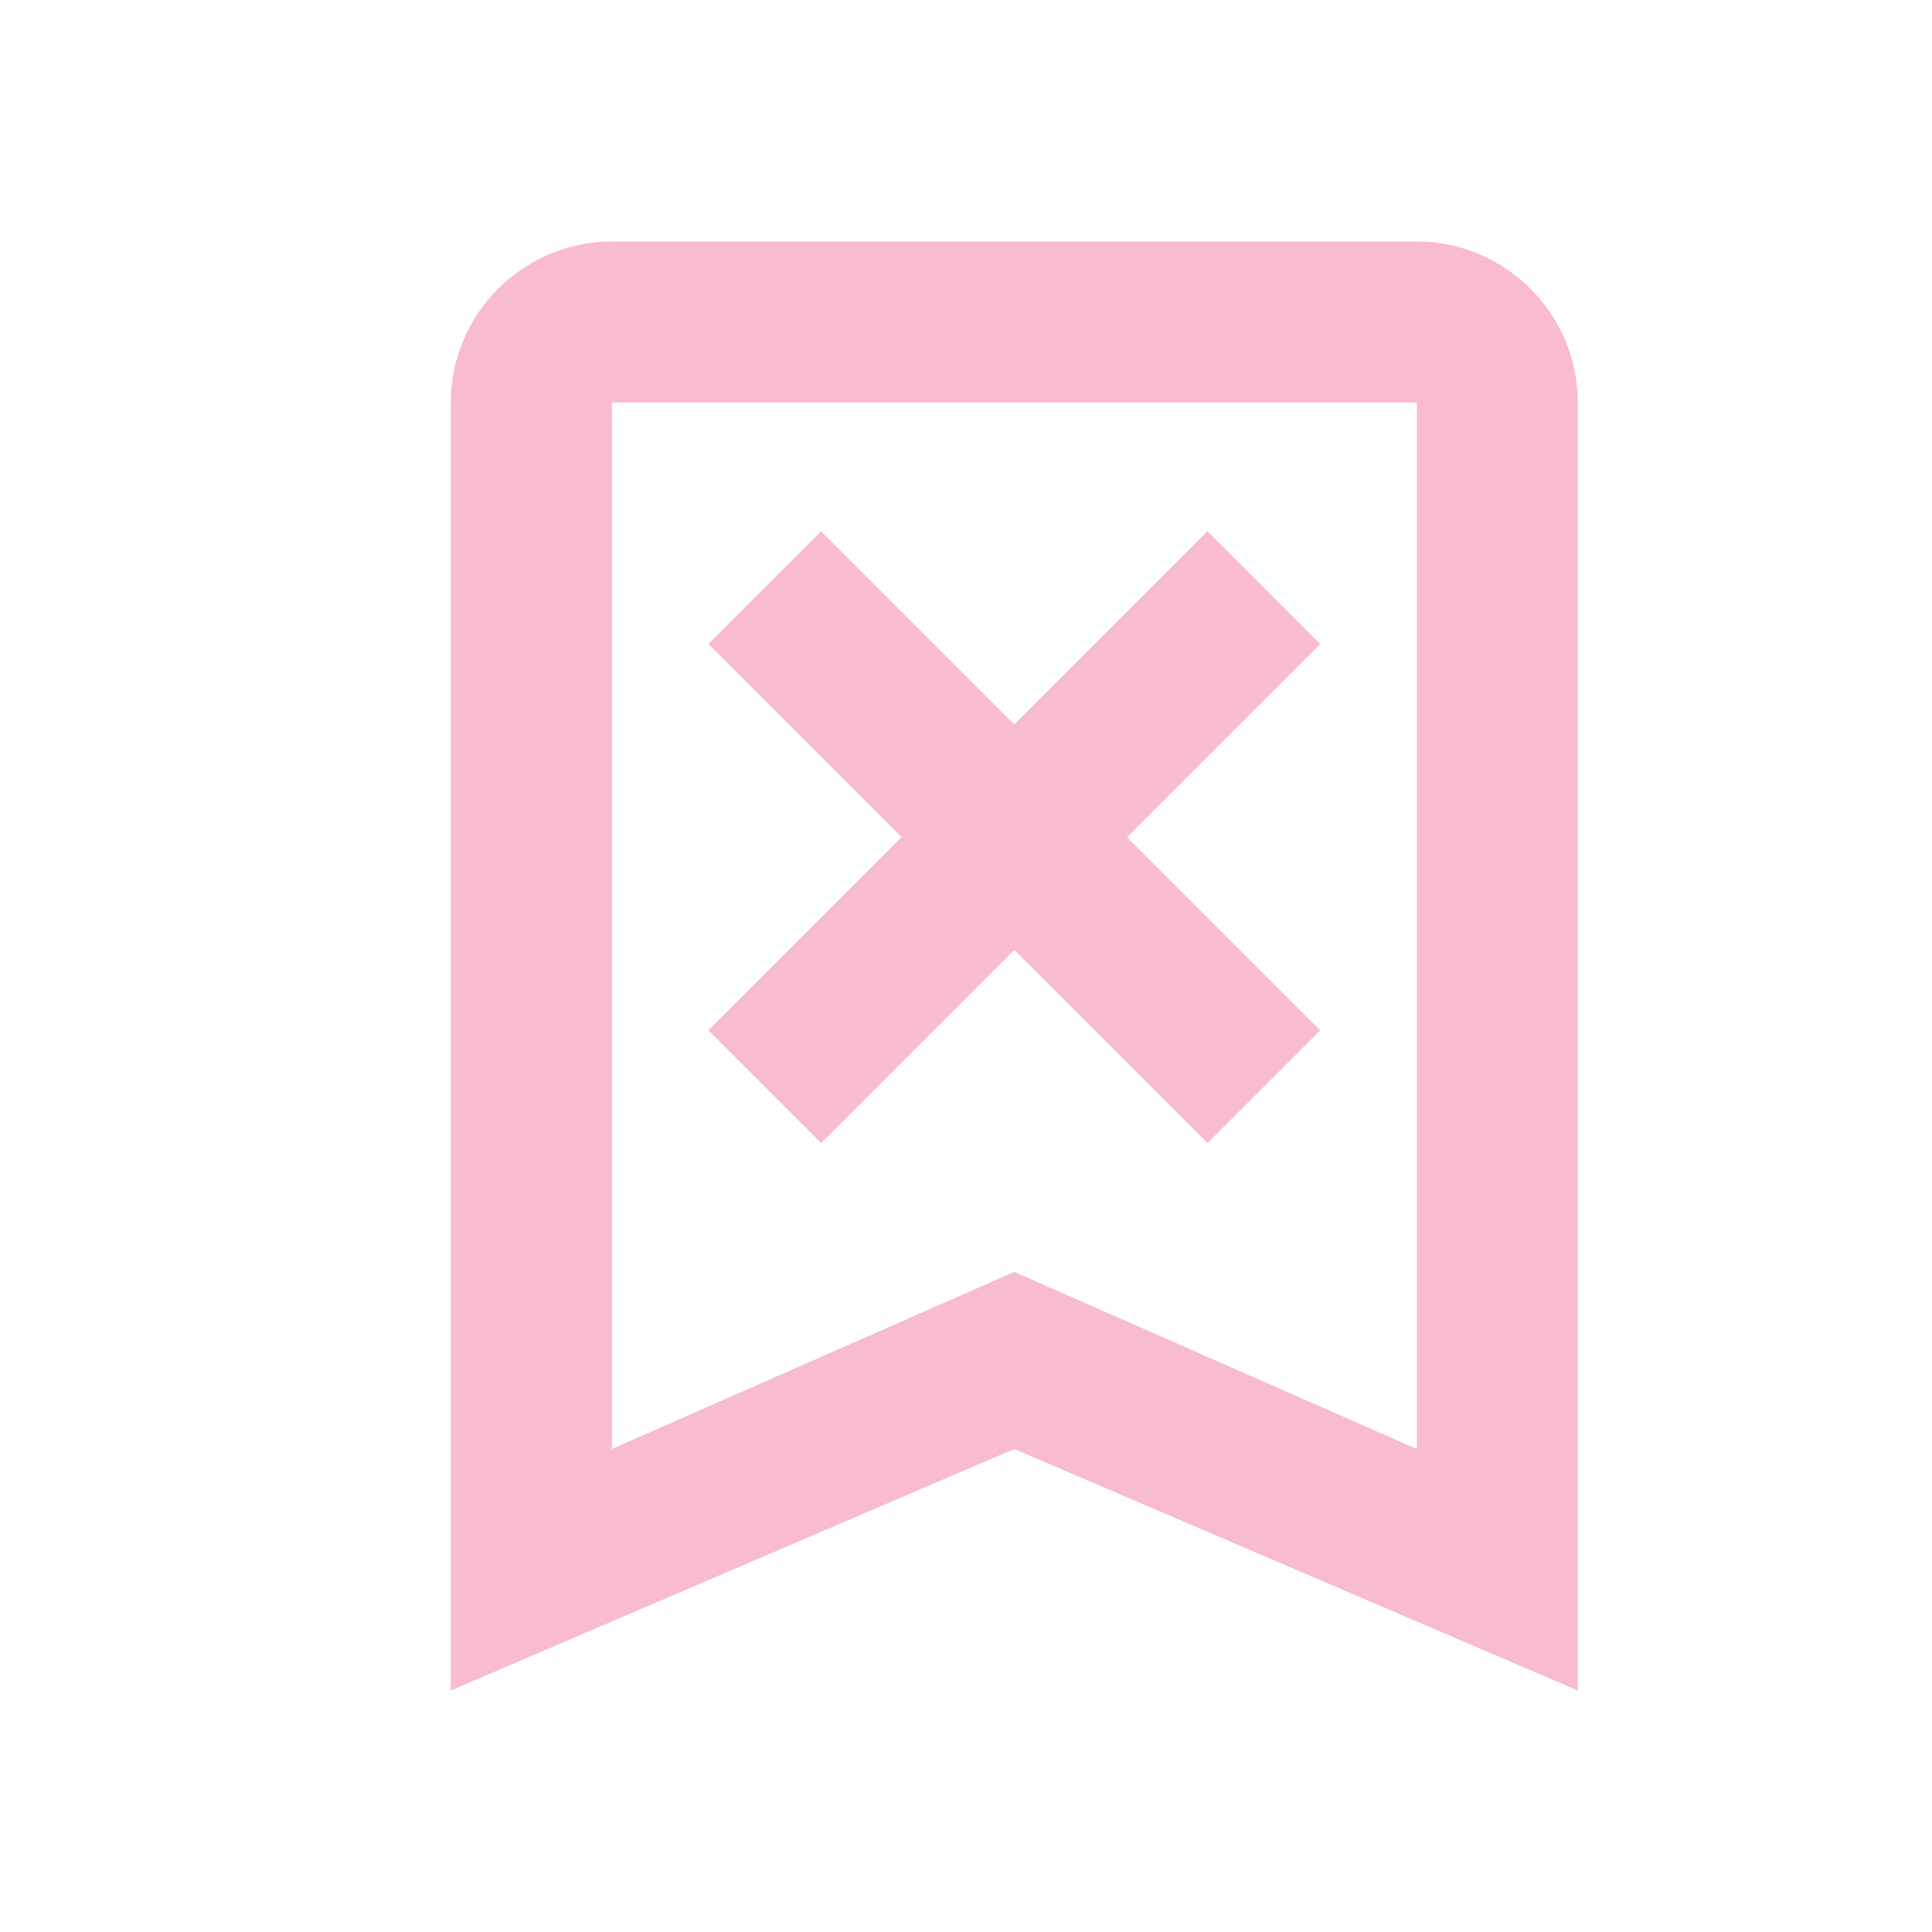 <?xml version="1.0" encoding="utf-8"?>
<!-- Generator: Adobe Illustrator 21.0.2, SVG Export Plug-In . SVG Version: 6.00 Build 0)  -->
<svg version="1.1" id="Layer_1" xmlns="http://www.w3.org/2000/svg" xmlns:xlink="http://www.w3.org/1999/xlink" x="0px" y="0px"
	 viewBox="0 0 24 24" style="enable-background:new 0 0 24 24;" xml:space="preserve">
	<style type="text/css">
		.st0{fill:#F8BBD0;}
	</style>
<path class="st0" d="M17.6,18l-5-2.2l-5,2.2V5h10 M17.6,3h-10c-1.1,0-2,0.9-2,2v16l7-3l7,3V5C19.6,3.9,18.7,3,17.6,3z"
	  fill="#F8BBD0"/>
<path class="st0"
      d="M8.8,8l2.4,2.4l-2.4,2.4l1.4,1.4l2.4-2.4l2.4,2.4l1.4-1.4L14,10.4L16.4,8L15,6.6L12.6,9l-2.4-2.4L8.8,8z"
      fill="#F8BBD0"/>
</svg>
